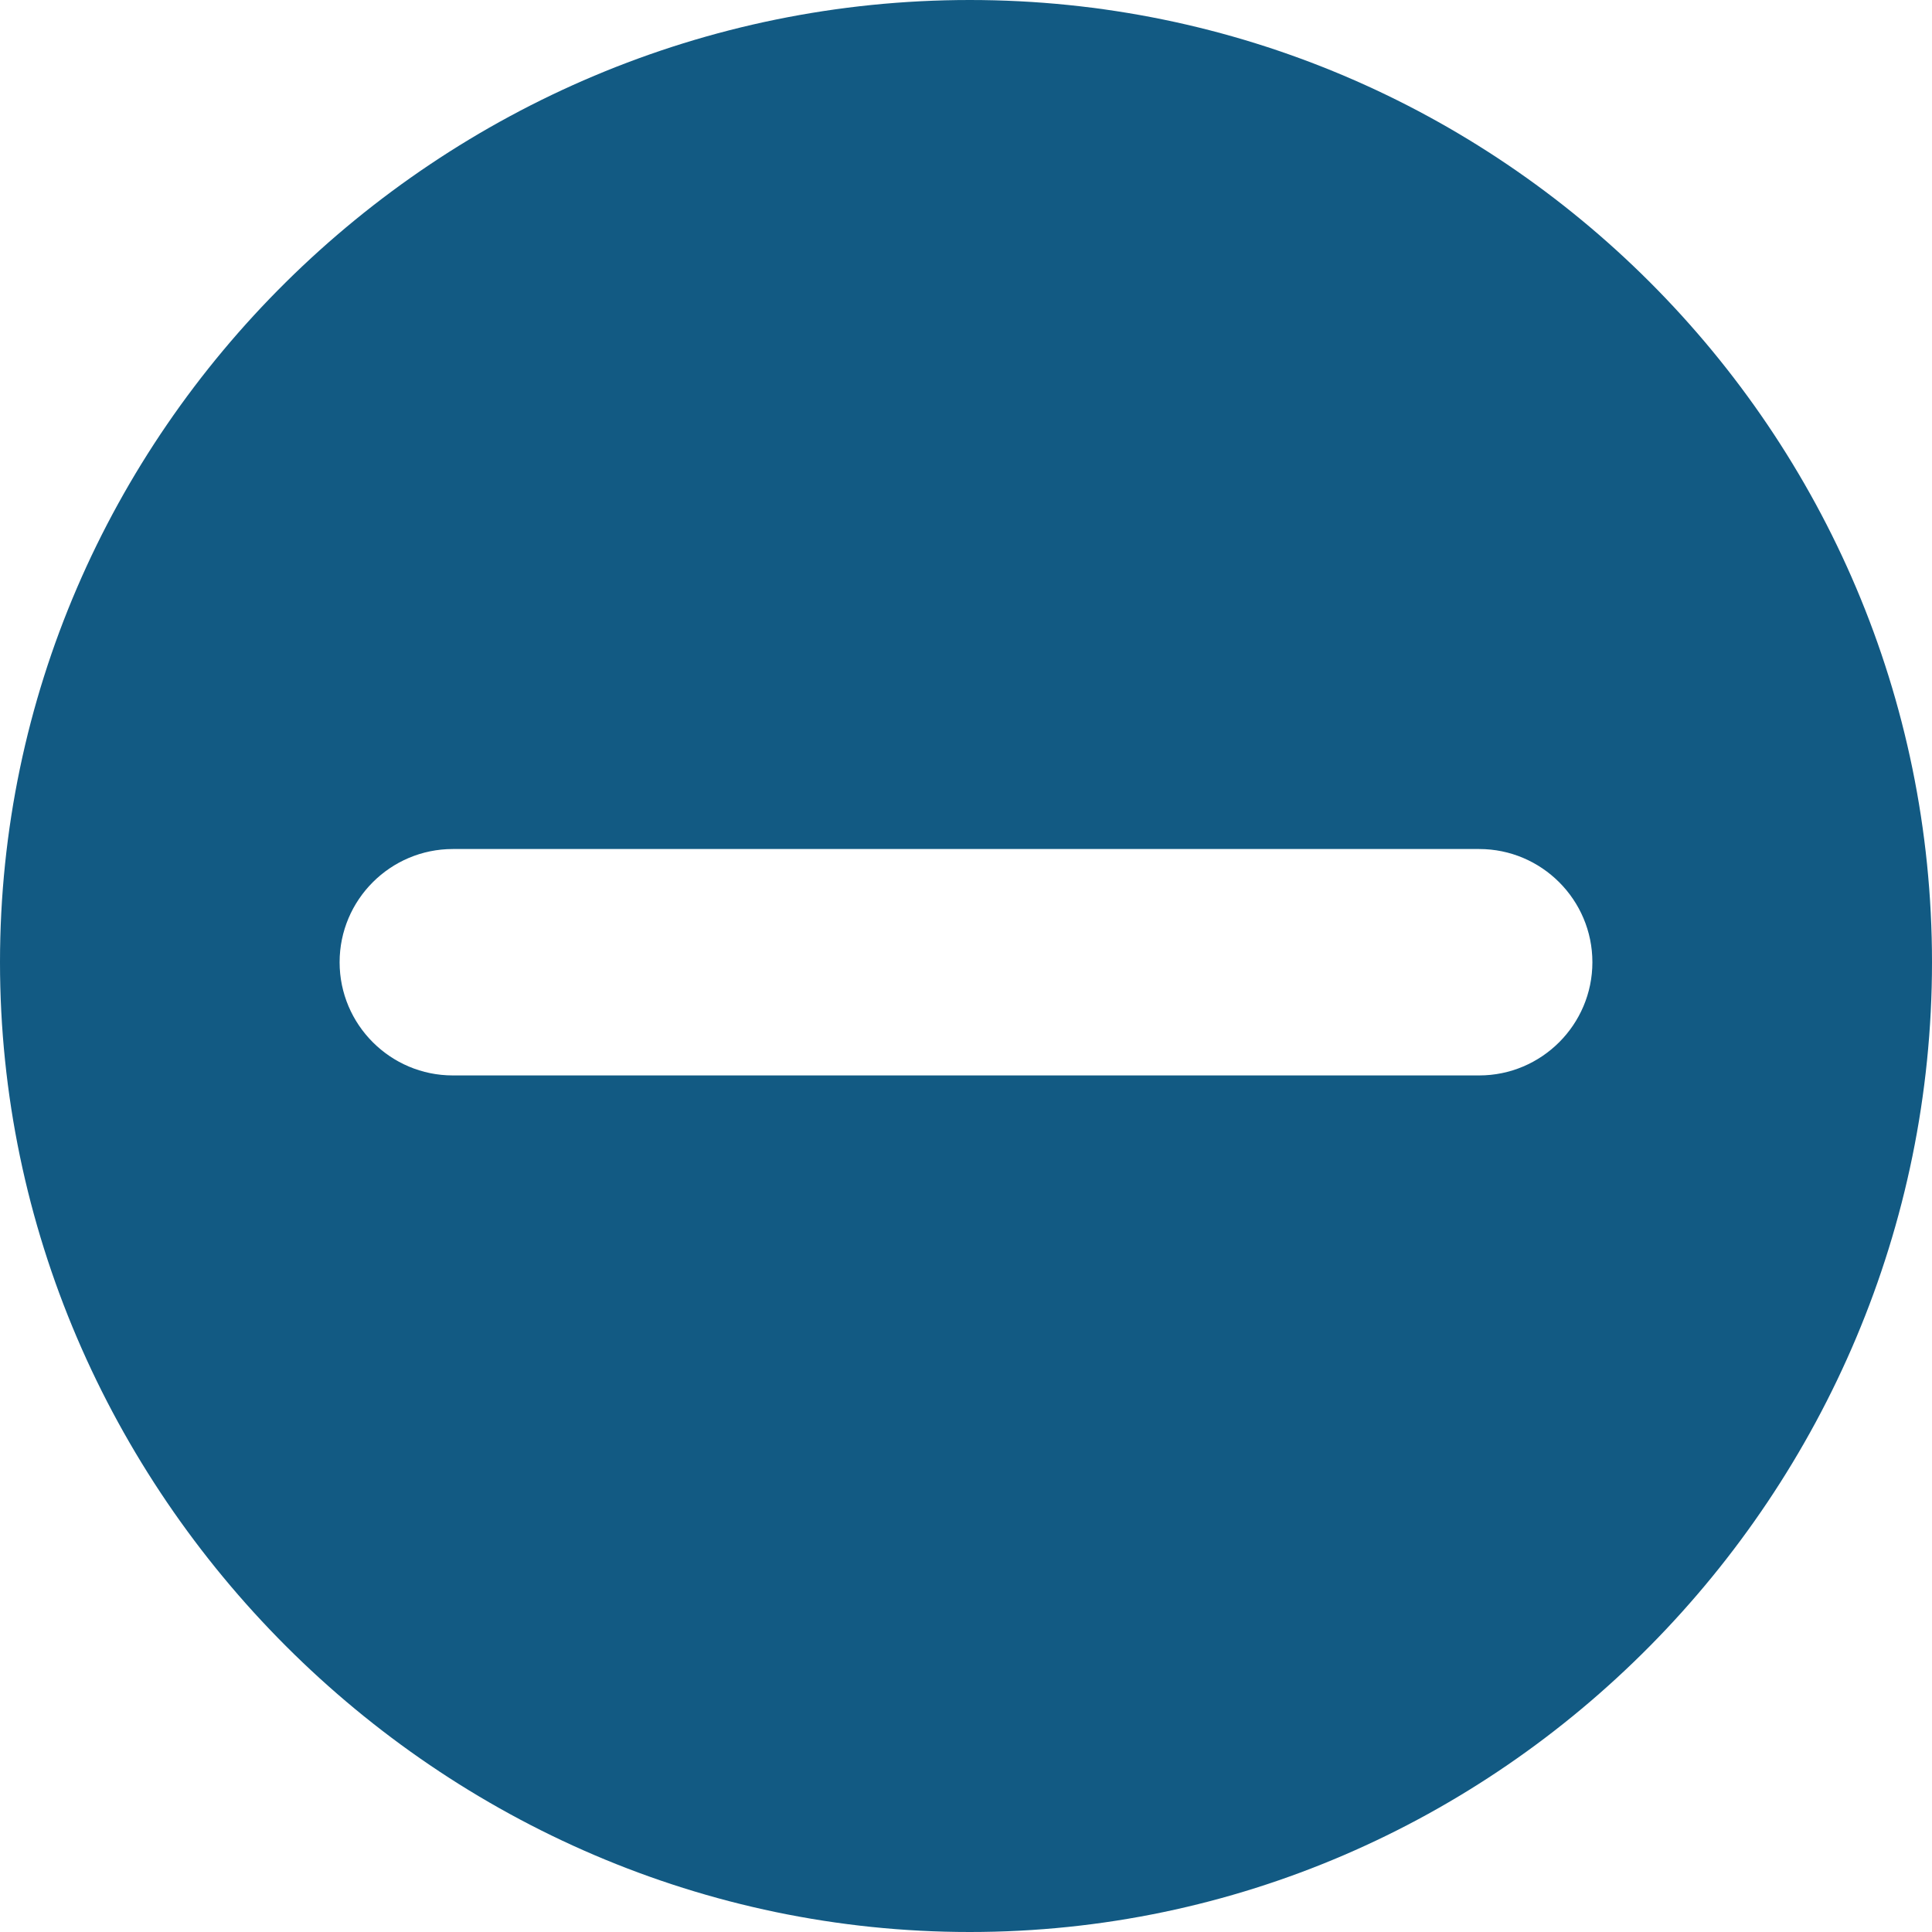 <svg version="1.1" xmlns="http://www.w3.org/2000/svg"
     xmlns:xlink="http://www.w3.org/1999/xlink" fill="#125A83" x="0px" y="0px"
     viewBox="0 0 512 512" style="enable-background:new 0 0 512 512;" xml:space="preserve">
                            <g>
                                <g>
                                    <path d="M257,0C116.39,0,0,114.39,0,255s116.39,257,257,257s255-116.39,255-257S397.61,0,257,0z M392,285H120
                                        c-16.54,0-30-13.46-30-30c0-16.54,13.46-30,30-30h272c16.53,0,30,13.46,30,30S408.53,285,392,285z"/>
                                </g>
                            </g>
                        </svg>